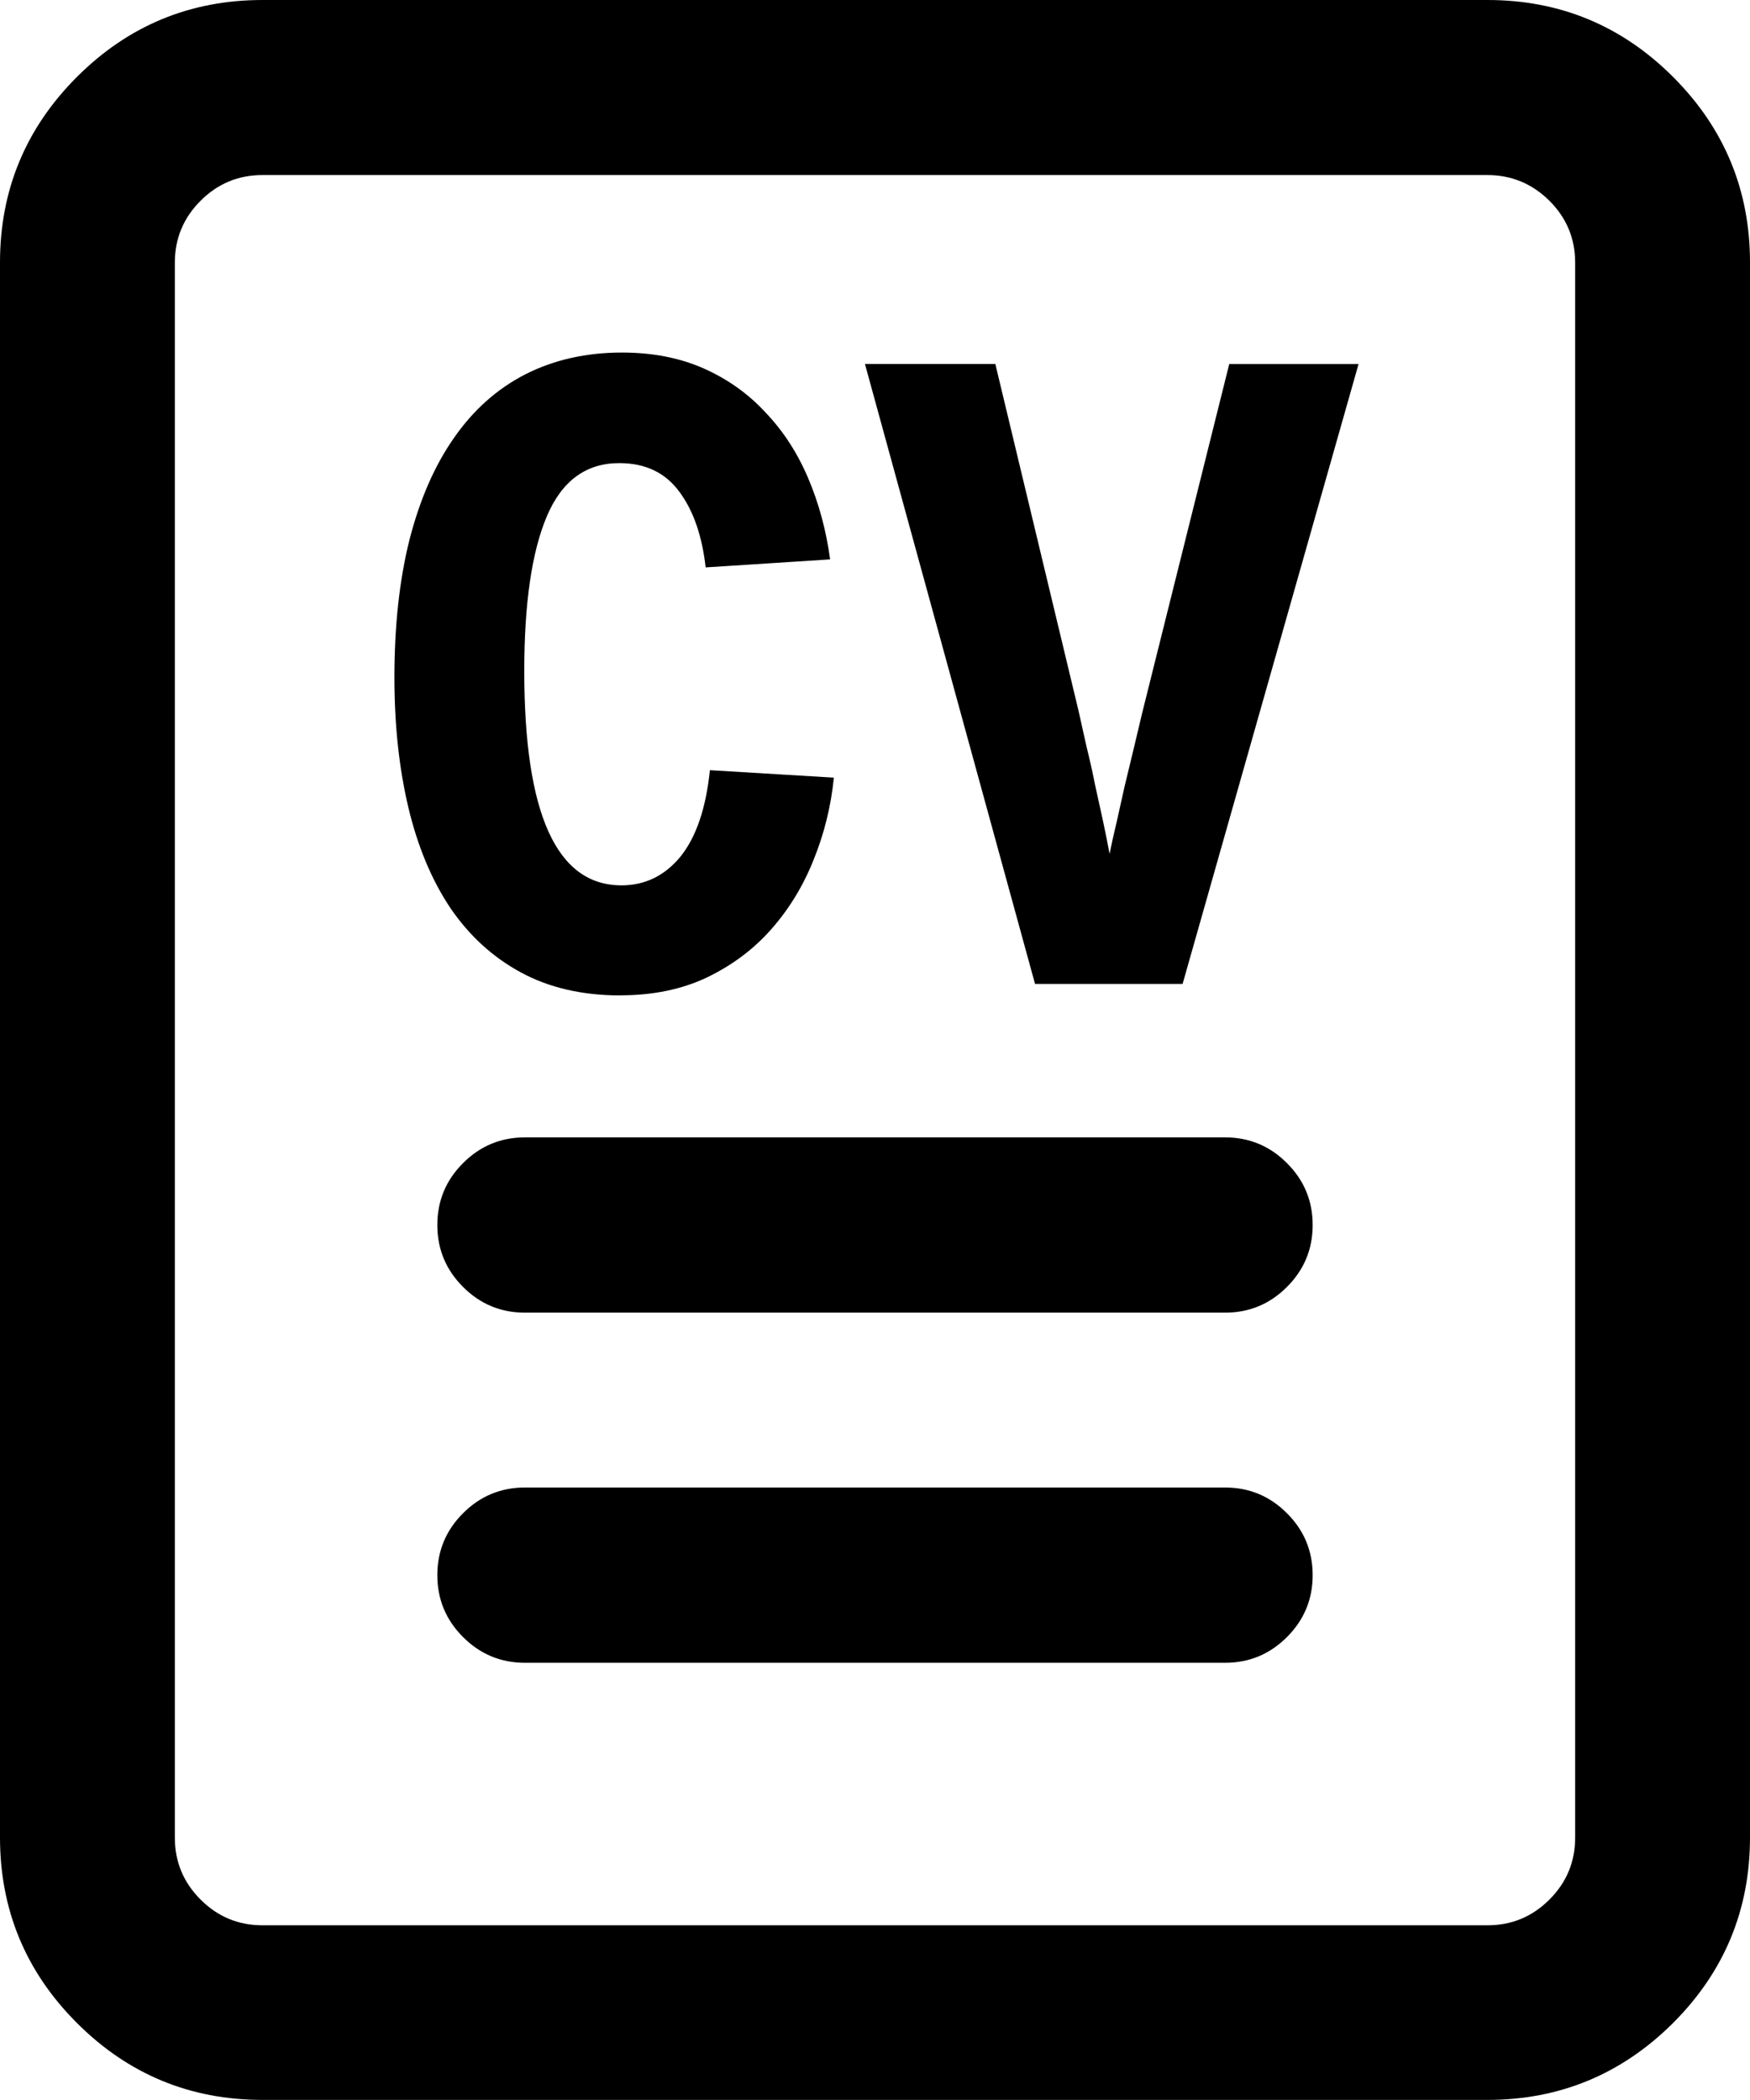 <?xml version="1.0" encoding="UTF-8" standalone="no"?>
<!-- Svg Vector Icons : http://www.onlinewebfonts.com/icon -->

<svg
   xmlns:dc="http://purl.org/dc/elements/1.1/"
   xmlns:cc="http://creativecommons.org/ns#"
   xmlns:rdf="http://www.w3.org/1999/02/22-rdf-syntax-ns#"
   xmlns:svg="http://www.w3.org/2000/svg"
   xmlns="http://www.w3.org/2000/svg"
   xmlns:sodipodi="http://sodipodi.sourceforge.net/DTD/sodipodi-0.dtd"
   xmlns:inkscape="http://www.inkscape.org/namespaces/inkscape"
   version="1.1"
   x="0px"
   y="0px"
   viewBox="0 0 816.7 980"
   enable-background="new 0 0 1000 1000"
   xml:space="preserve"
   id="svg8"
   sodipodi:docname="resume.svg"
   width="816.7"
   height="980"
   inkscape:version="0.92.3 (2405546, 2018-03-11)"><defs
   id="defs12" /><sodipodi:namedview
   pagecolor="#ffffff"
   bordercolor="#666666"
   borderopacity="1"
   objecttolerance="10"
   gridtolerance="10"
   guidetolerance="10"
   inkscape:pageopacity="0"
   inkscape:pageshadow="2"
   inkscape:window-width="1920"
   inkscape:window-height="1015"
   id="namedview10"
   showgrid="false"
   fit-margin-top="0"
   fit-margin-left="0"
   fit-margin-right="0"
   fit-margin-bottom="0"
   inkscape:zoom="0.118"
   inkscape:cx="-1917.547"
   inkscape:cy="1946.1405"
   inkscape:window-x="0"
   inkscape:window-y="0"
   inkscape:window-maximized="1"
   inkscape:current-layer="svg8" />
<path
   inkscape:connector-curvature="0"
   id="path4"
   d="m 122.5,0 h 571.7 c 33.8,0 62.7,12 86.6,35.9 23.9,23.9 35.9,52.8 35.9,86.6 v 735 c 0,33.8 -12,62.7 -35.9,86.6 -24,23.9 -52.9,35.9 -86.7,35.9 H 122.5 C 88.7,980 59.8,968 35.9,944.1 12,920.2 0,891.3 0,857.5 v -735 C 0,88.7 12,59.8 35.9,35.9 59.8,12 88.7,0 122.5,0 Z M 245,694.2 h 326.7 c 11.3,0 20.9,4 28.9,12 8,8 12,17.6 12,28.9 0,11.3 -4,20.9 -12,28.9 -8,8 -17.6,12 -28.9,12 H 245 c -11.3,0 -20.9,-4 -28.9,-12 -8,-8 -12,-17.6 -12,-28.9 0,-11.3 4,-20.9 12,-28.9 8,-8 17.6,-12 28.9,-12 z m 0,-163.4 h 326.7 c 11.3,0 20.9,4 28.9,12 8,8 12,17.6 12,28.9 0,11.3 -4,20.9 -12,28.9 -8,8 -17.6,12 -28.9,12 H 245 c -11.3,0 -20.9,-4 -28.9,-12 -8,-8 -12,-17.6 -12,-28.9 0,-11.3 4,-20.9 12,-28.9 8,-8 17.6,-12 28.9,-12 z M 694.1,81.7 H 122.5 c -11.3,0 -20.9,4 -28.9,12 -8,8 -12,17.6 -12,28.9 v 735 c 0,11.3 4,20.9 12,28.9 8,8 17.6,12 28.9,12 h 571.7 c 11.3,0 20.9,-4 28.9,-12 8,-8 12,-17.6 12,-28.9 v -735 c 0,-11.3 -4,-20.9 -12,-28.9 -8.1,-8 -17.7,-12 -29,-12 z"
   sodipodi:nodetypes="ssssscsssssssssssssssssssssssssssssssssssssssscs" />
<g
   aria-label="cv"
   style="font-style:normal;font-weight:normal;font-size:40px;line-height:1.25;font-family:sans-serif;letter-spacing:0px;word-spacing:0px;fill:#000000;fill-opacity:1;stroke:none"
   id="text864"
   transform="matrix(12.821,0,0,13.69,23369.869,-3686.893)"><path
     d="m -1800.202,303.246 q -2.07,0 -3.613,-0.781 -1.543,-0.781 -2.578,-2.207 -1.016,-1.426 -1.523,-3.418 -0.508,-2.012 -0.508,-4.434 0,-2.637 0.547,-4.688 0.567,-2.07 1.621,-3.477 1.055,-1.426 2.598,-2.168 1.562,-0.742 3.516,-0.742 1.68,0 2.988,0.547 1.309,0.547 2.246,1.504 0.957,0.938 1.543,2.227 0.586,1.289 0.801,2.773 l -4.531,0.273 q -0.195,-1.621 -0.957,-2.578 -0.762,-0.977 -2.188,-0.977 -1.816,0 -2.637,1.816 -0.82,1.816 -0.82,5.273 0,7.305 3.535,7.305 1.289,0 2.148,-0.977 0.859,-0.996 1.074,-2.949 l 4.512,0.254 q -0.156,1.465 -0.742,2.812 -0.566,1.328 -1.543,2.363 -0.957,1.016 -2.344,1.641 -1.367,0.605 -3.145,0.605 z"
     style="font-style:normal;font-variant:normal;font-weight:bold;font-stretch:condensed;font-family:'Liberation Sans Narrow';-inkscape-font-specification:'Liberation Sans Narrow Bold Condensed'"
     id="path866"
     inkscape:connector-curvature="0" /><path
     d="m -1779.734,302.855 h -5.371 l -6.191,-21.133 h 4.746 l 3.027,11.816 q 0,0 0.293,1.23 0.176,0.664 0.312,1.309 l 0.293,1.25 q 0.137,0.605 0.234,1.094 0.098,-0.469 0.254,-1.074 l 0.293,-1.23 0.332,-1.289 0.312,-1.23 3.164,-11.875 h 4.707 z"
     style="font-style:normal;font-variant:normal;font-weight:bold;font-stretch:condensed;font-family:'Liberation Sans Narrow';-inkscape-font-specification:'Liberation Sans Narrow Bold Condensed'"
     id="path868"
     inkscape:connector-curvature="0" /></g></svg>